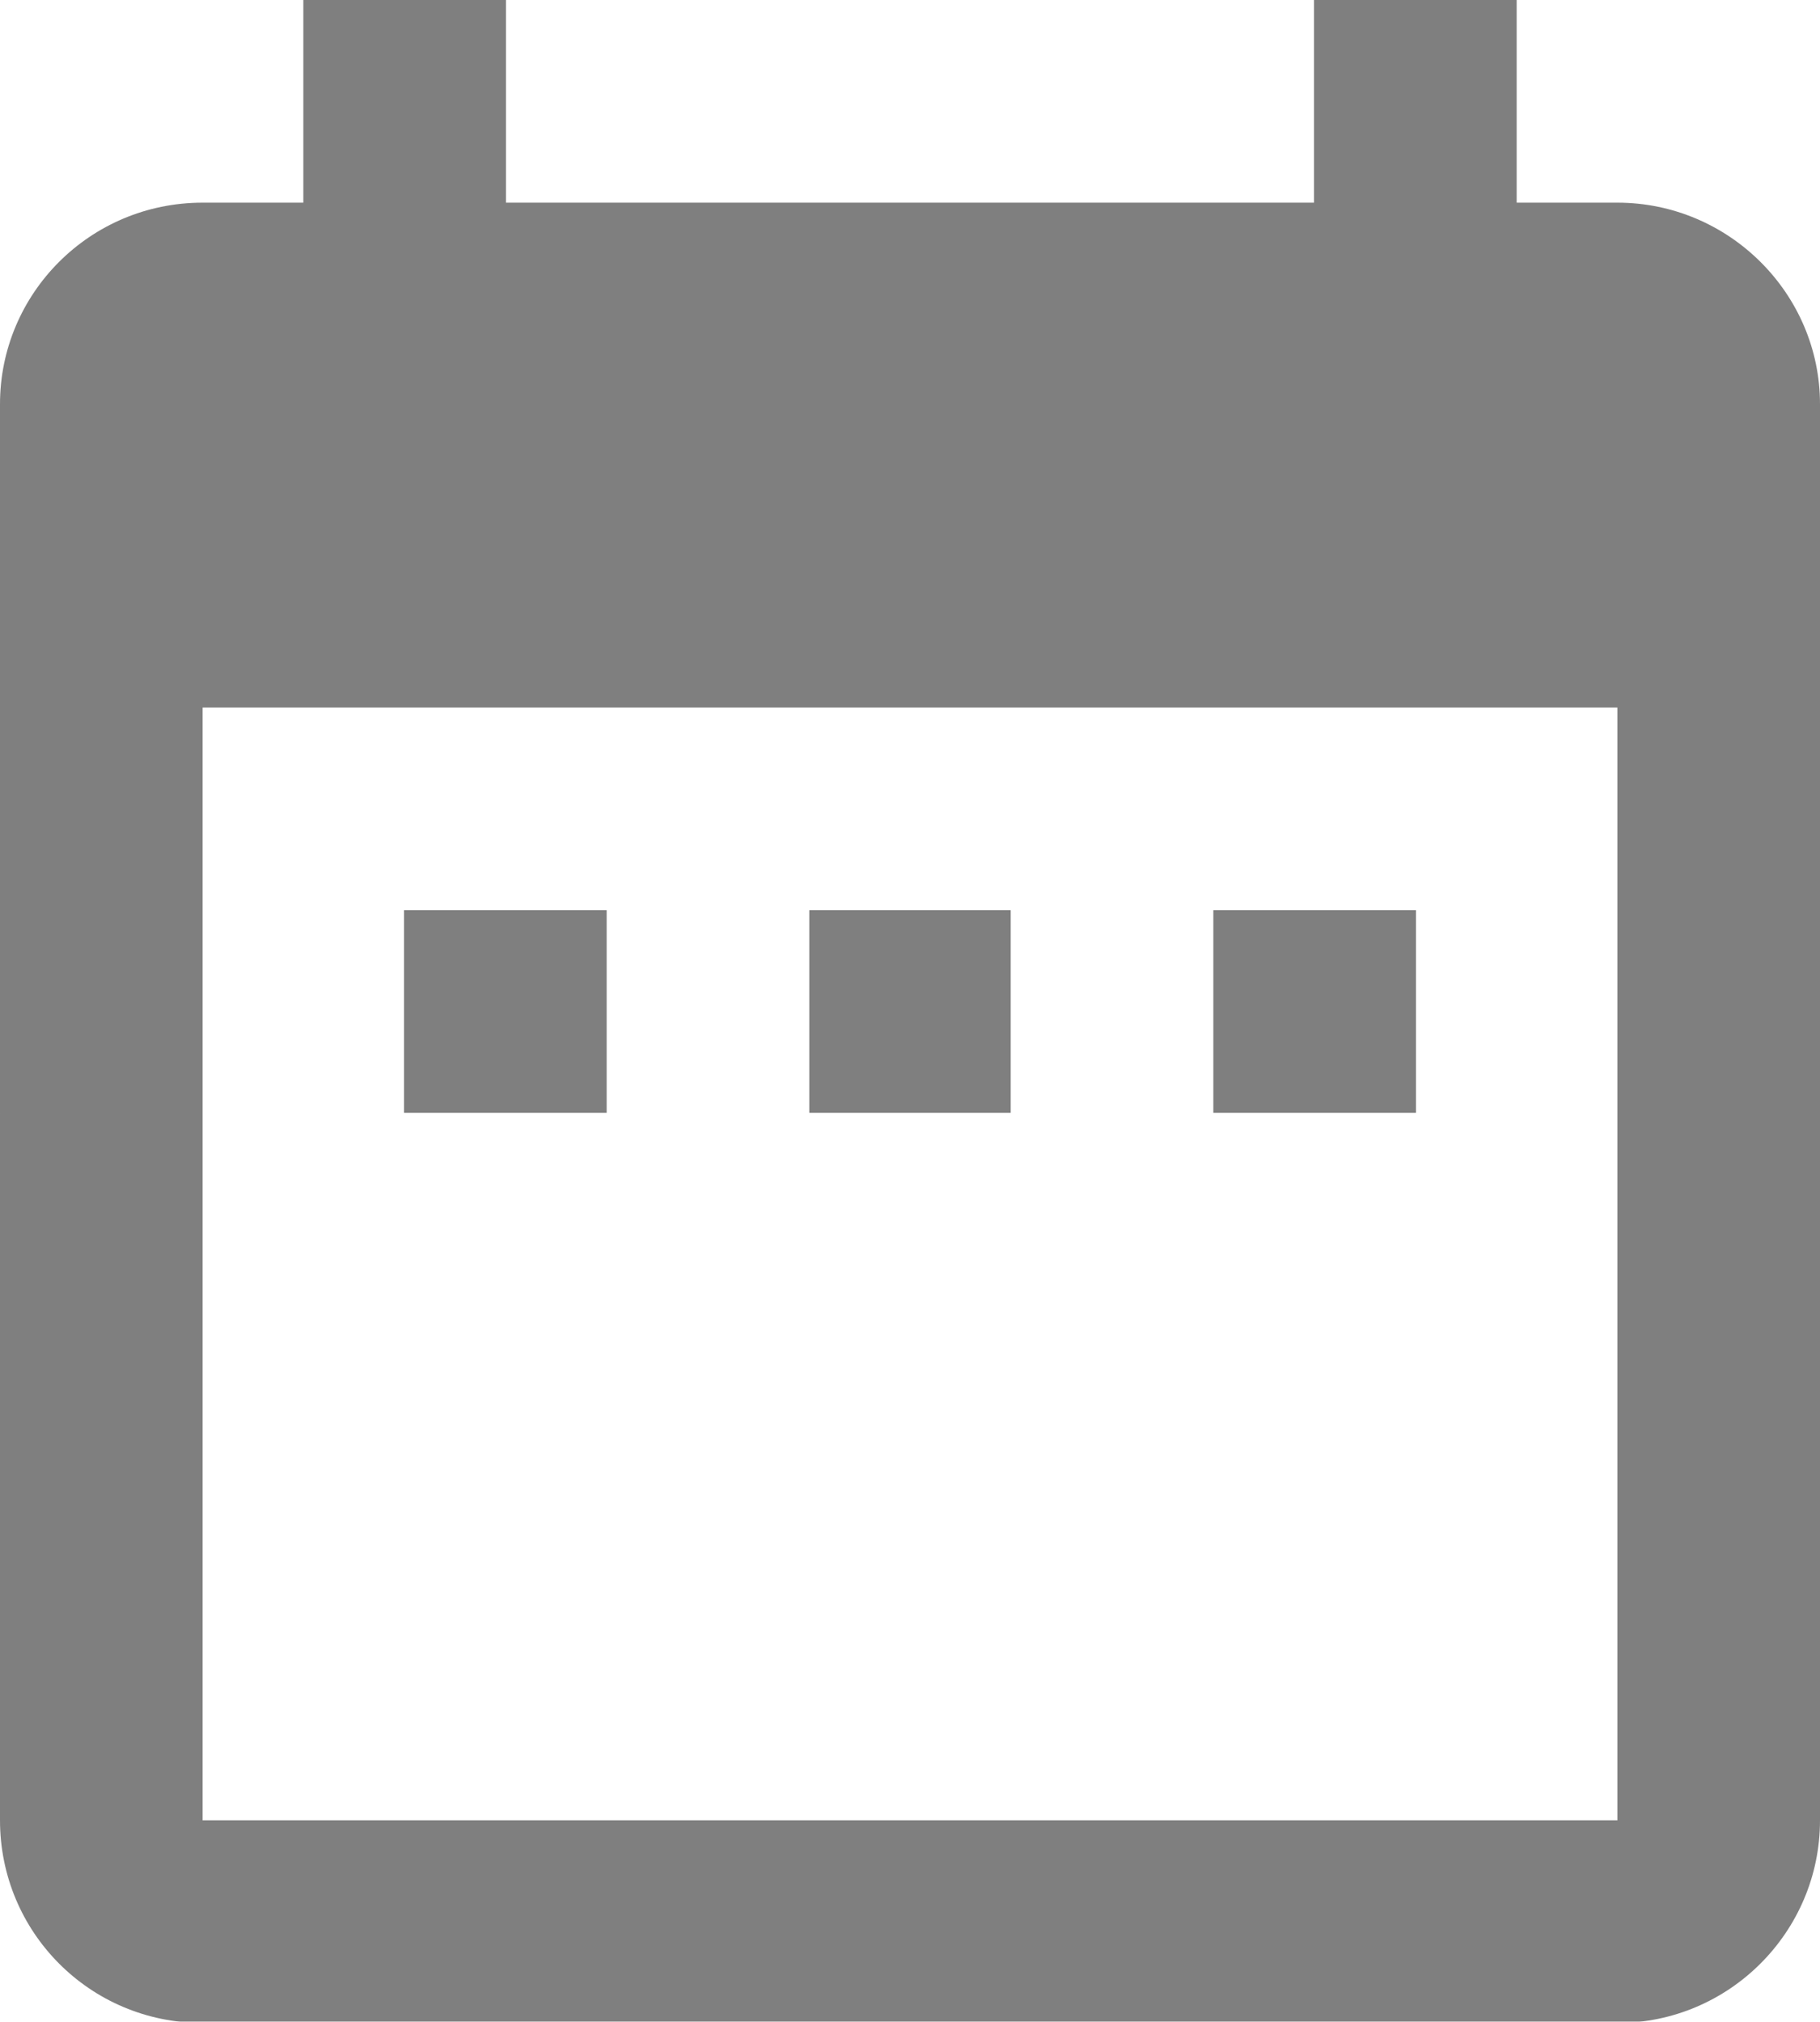 <svg xmlns="http://www.w3.org/2000/svg" xmlns:xlink="http://www.w3.org/1999/xlink" width="15" height="16.66" viewBox="0 0 15 16.66"><defs><path id="6svxa" d="M113.83 179.5h-11.66v9.17h11.66zm1.67-2.5v11.67c0 .92-.75 1.67-1.67 1.67h-11.66c-.93 0-1.67-.75-1.67-1.67V177c0-.91.74-1.66 1.67-1.66h.83v-1.67h1.67v1.67h6.66v-1.67H113v1.67h.83c.92 0 1.67.75 1.67 1.66zm-3.33 5.84h-1.67v-1.67h1.67zm-3.34 0h-1.66v-1.67h1.66zm-3.33 0h-1.67v-1.67h1.67z"/></defs><g><g opacity=".5" transform="translate(-100.5 -173.67)"><use xlink:href="#6svxa"/></g></g></svg>